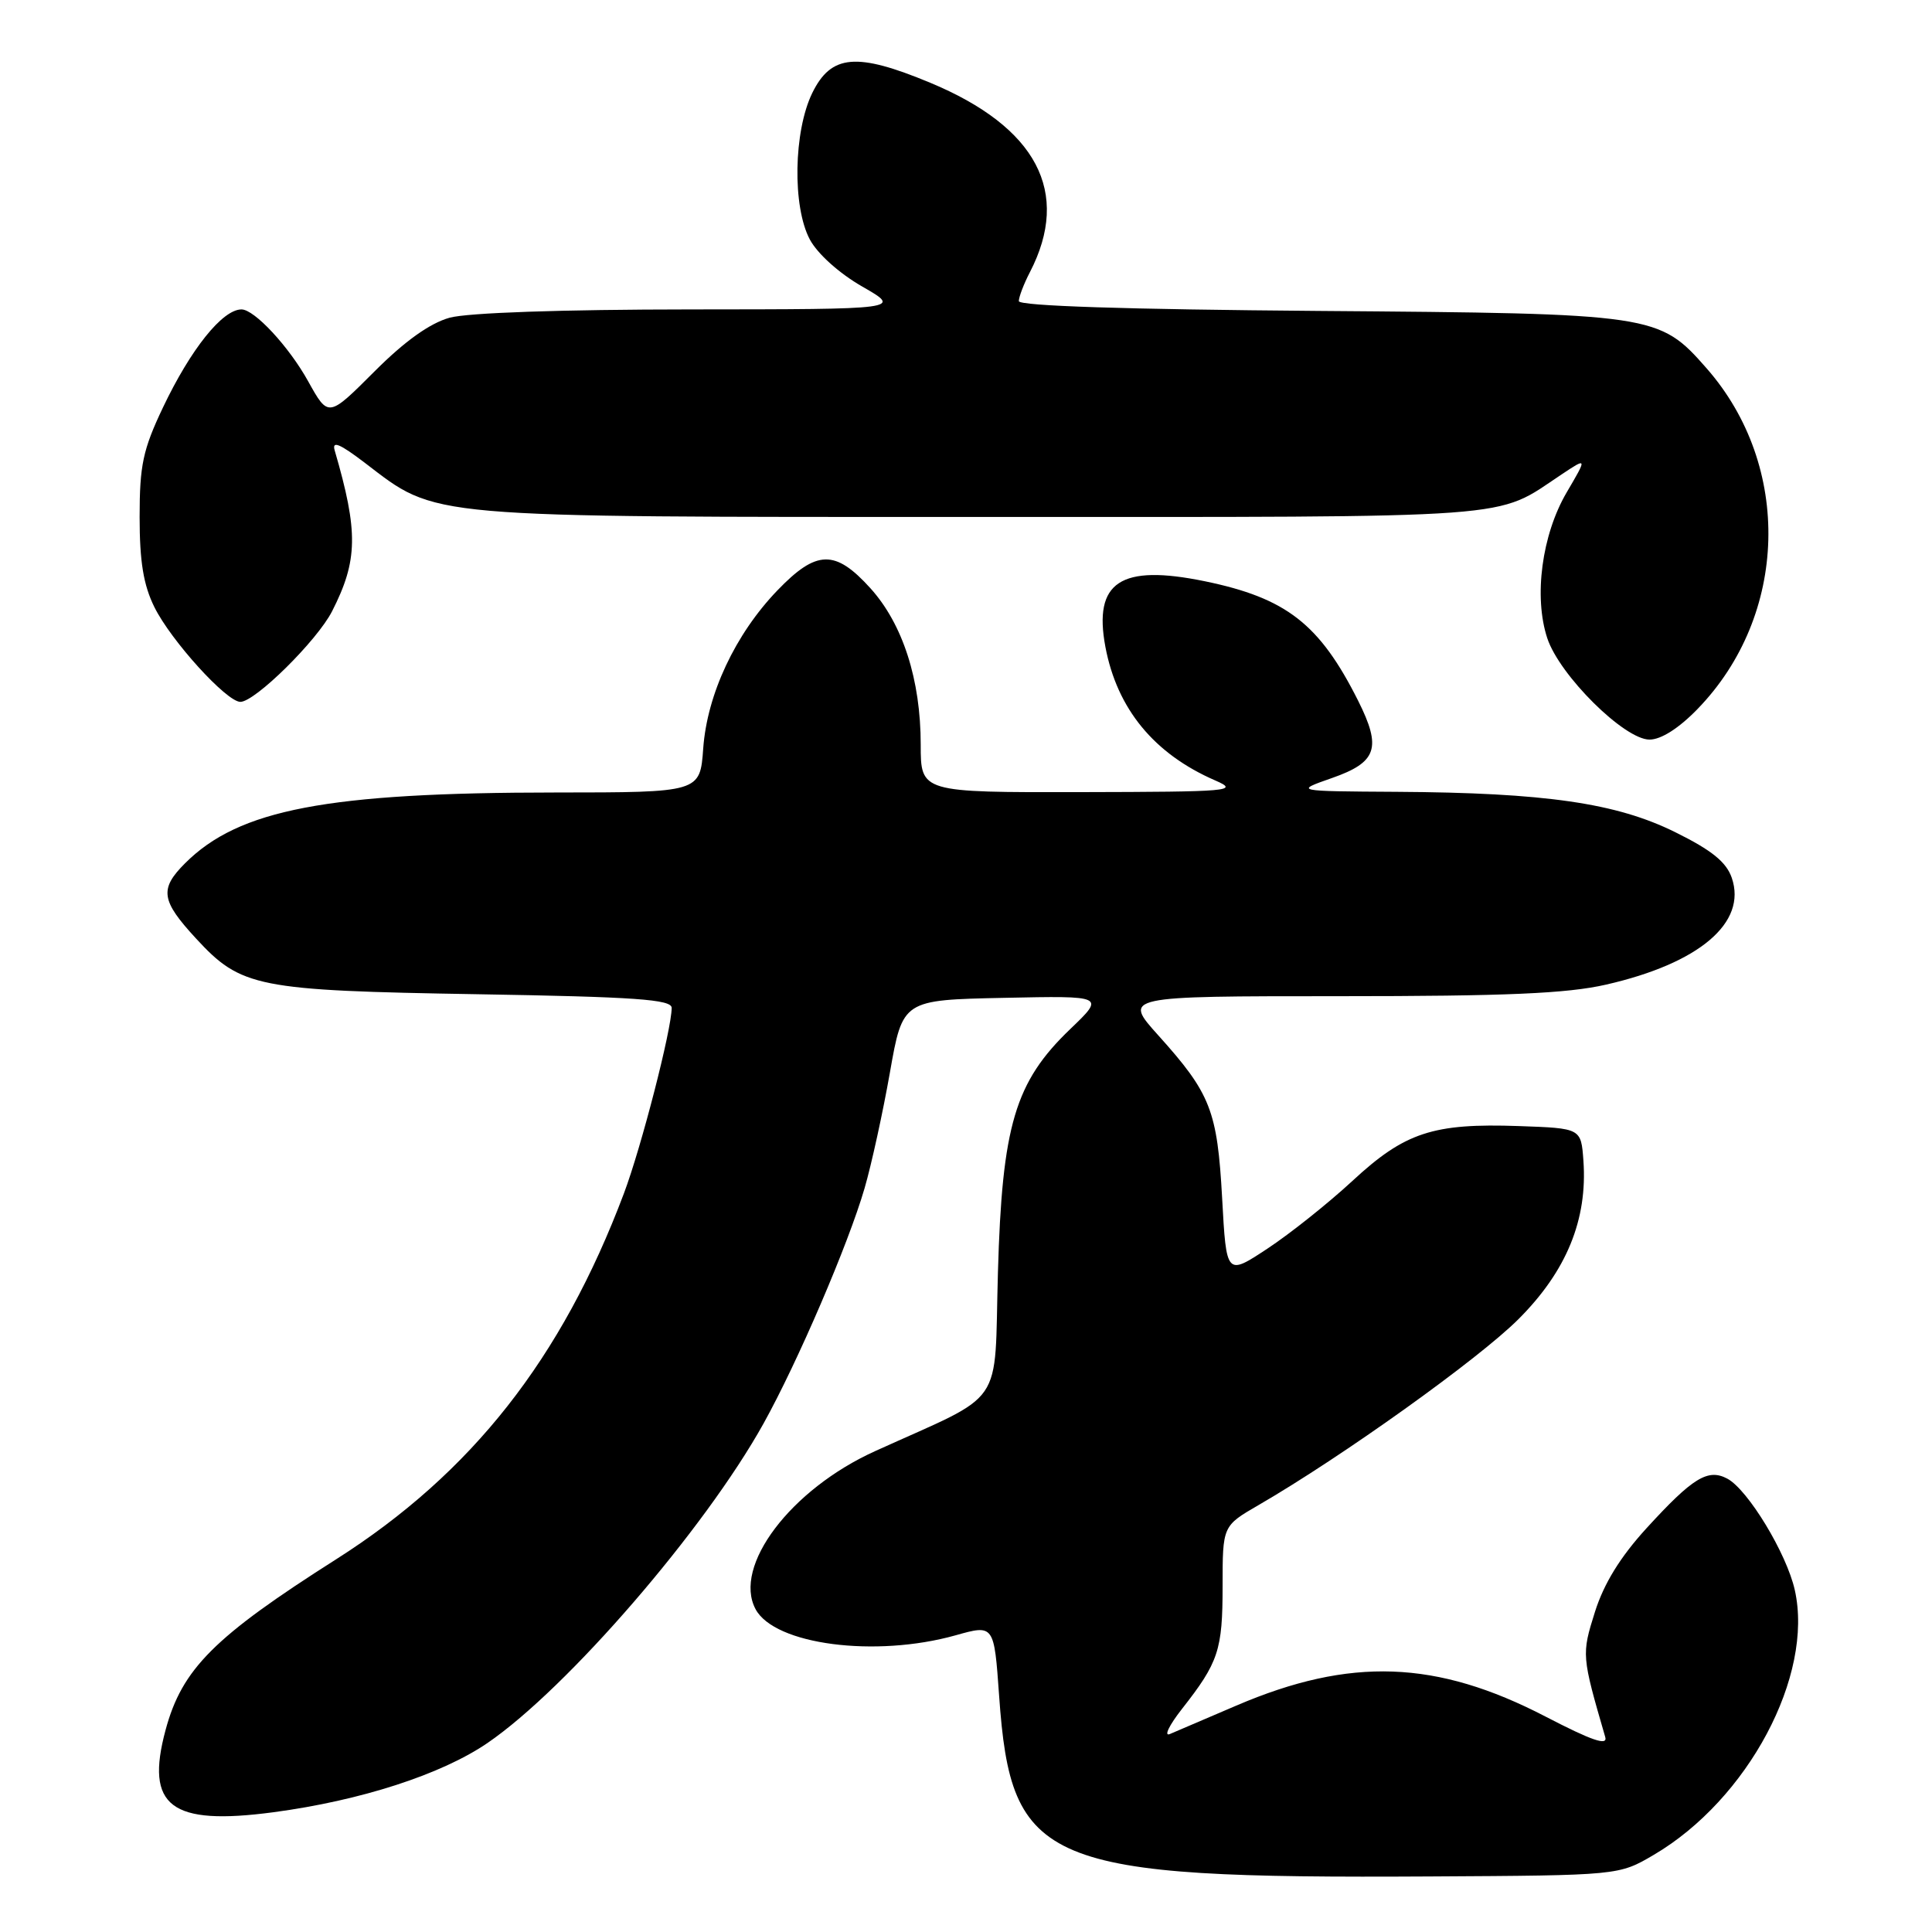 <?xml version="1.0" encoding="UTF-8" standalone="no"?>
<!DOCTYPE svg PUBLIC "-//W3C//DTD SVG 1.1//EN" "http://www.w3.org/Graphics/SVG/1.1/DTD/svg11.dtd" >
<svg xmlns="http://www.w3.org/2000/svg" xmlns:xlink="http://www.w3.org/1999/xlink" version="1.1" viewBox="0 0 256 256">
 <g >
 <path fill="currentColor"
d=" M 219.13 245.78 C 231.62 238.44 240.36 222.02 237.82 210.69 C 236.74 205.85 231.62 197.40 228.88 195.93 C 226.31 194.56 224.30 195.79 218.17 202.50 C 214.69 206.31 212.53 209.82 211.34 213.58 C 209.56 219.24 209.57 219.38 212.70 230.16 C 213.06 231.37 210.95 230.65 204.80 227.46 C 190.33 219.95 178.90 219.54 163.82 226.00 C 159.79 227.73 155.83 229.42 155.01 229.77 C 154.19 230.12 154.91 228.62 156.61 226.45 C 161.47 220.26 162.00 218.65 162.00 210.16 C 162.00 202.19 162.00 202.19 166.75 199.44 C 177.83 193.02 195.91 180.09 201.21 174.79 C 207.58 168.42 210.37 161.60 209.81 153.79 C 209.50 149.50 209.50 149.50 201.26 149.21 C 189.90 148.81 186.15 150.04 179.21 156.47 C 176.00 159.44 170.93 163.48 167.94 165.45 C 162.50 169.04 162.50 169.04 161.94 158.77 C 161.30 147.16 160.42 144.90 153.48 137.19 C 148.81 132.00 148.81 132.00 177.46 132.00 C 199.59 132.00 207.63 131.65 212.80 130.47 C 225.17 127.65 231.51 122.26 229.47 116.32 C 228.75 114.23 226.82 112.66 222.00 110.28 C 214.19 106.40 204.74 105.04 185.03 104.92 C 171.50 104.84 171.50 104.84 176.50 103.09 C 182.47 101.00 183.10 99.11 179.95 92.83 C 174.85 82.68 170.45 79.25 159.65 77.02 C 148.47 74.72 144.86 77.10 146.47 85.71 C 148.02 93.93 152.92 99.90 161.04 103.42 C 164.26 104.82 163.02 104.92 143.25 104.96 C 122.00 105.00 122.00 105.00 122.00 98.68 C 122.00 90.07 119.63 82.70 115.33 77.94 C 110.66 72.78 108.19 72.84 102.99 78.25 C 97.43 84.04 93.70 91.98 93.18 99.17 C 92.76 105.00 92.76 105.00 73.63 105.01 C 43.33 105.02 31.66 107.25 24.52 114.39 C 21.11 117.80 21.33 119.32 25.96 124.34 C 31.95 130.84 34.01 131.25 63.25 131.74 C 84.21 132.09 89.00 132.43 89.00 133.55 C 89.00 136.39 84.98 152.00 82.67 158.14 C 74.43 180.03 62.51 195.19 44.53 206.62 C 28.34 216.91 24.12 221.14 21.94 229.23 C 19.21 239.36 22.61 241.94 36.24 240.13 C 47.78 238.59 58.49 235.13 64.59 230.96 C 75.17 223.72 93.38 202.64 101.18 188.61 C 105.70 180.47 112.40 164.88 114.56 157.45 C 115.48 154.29 116.99 147.38 117.92 142.10 C 119.61 132.50 119.61 132.50 133.02 132.22 C 146.42 131.94 146.42 131.94 141.83 136.34 C 134.49 143.37 132.78 149.12 132.23 168.63 C 131.71 186.88 133.46 184.34 115.96 192.28 C 104.76 197.35 97.07 207.53 100.12 213.23 C 102.64 217.93 115.97 219.67 126.61 216.69 C 131.72 215.25 131.72 215.25 132.39 224.72 C 133.97 247.16 138.18 248.93 189.50 248.64 C 214.50 248.50 214.50 248.50 219.13 245.78 Z  M 224.94 93.94 C 236.97 81.54 237.50 61.75 226.13 48.80 C 219.82 41.62 219.27 41.54 174.75 41.20 C 149.20 41.00 135.00 40.54 135.00 39.90 C 135.00 39.35 135.66 37.62 136.47 36.06 C 141.94 25.49 137.38 16.84 123.25 10.96 C 113.51 6.91 110.14 7.20 107.63 12.32 C 105.15 17.41 104.98 27.38 107.31 31.74 C 108.33 33.64 111.21 36.23 114.27 37.98 C 119.50 40.98 119.50 40.98 91.50 41.00 C 74.41 41.01 61.97 41.44 59.57 42.10 C 56.96 42.83 53.65 45.19 49.68 49.16 C 43.48 55.36 43.52 55.35 40.82 50.50 C 38.28 45.92 33.71 41.00 32.00 41.00 C 29.48 41.00 25.27 46.26 21.59 54.00 C 18.94 59.58 18.50 61.63 18.50 68.50 C 18.50 74.43 19.01 77.52 20.46 80.45 C 22.66 84.89 30.02 93.00 31.85 93.00 C 33.80 93.00 42.02 84.88 44.00 81.00 C 47.43 74.27 47.50 70.48 44.35 59.69 C 43.96 58.35 45.00 58.78 48.36 61.34 C 58.01 68.71 55.66 68.50 130.00 68.50 C 202.50 68.50 197.93 68.83 206.91 62.87 C 210.32 60.60 210.32 60.60 207.59 65.25 C 204.30 70.87 203.21 79.07 205.02 84.56 C 206.65 89.49 215.23 98.00 218.57 98.00 C 220.10 98.00 222.46 96.50 224.94 93.94 Z "/>
</g>
</svg>